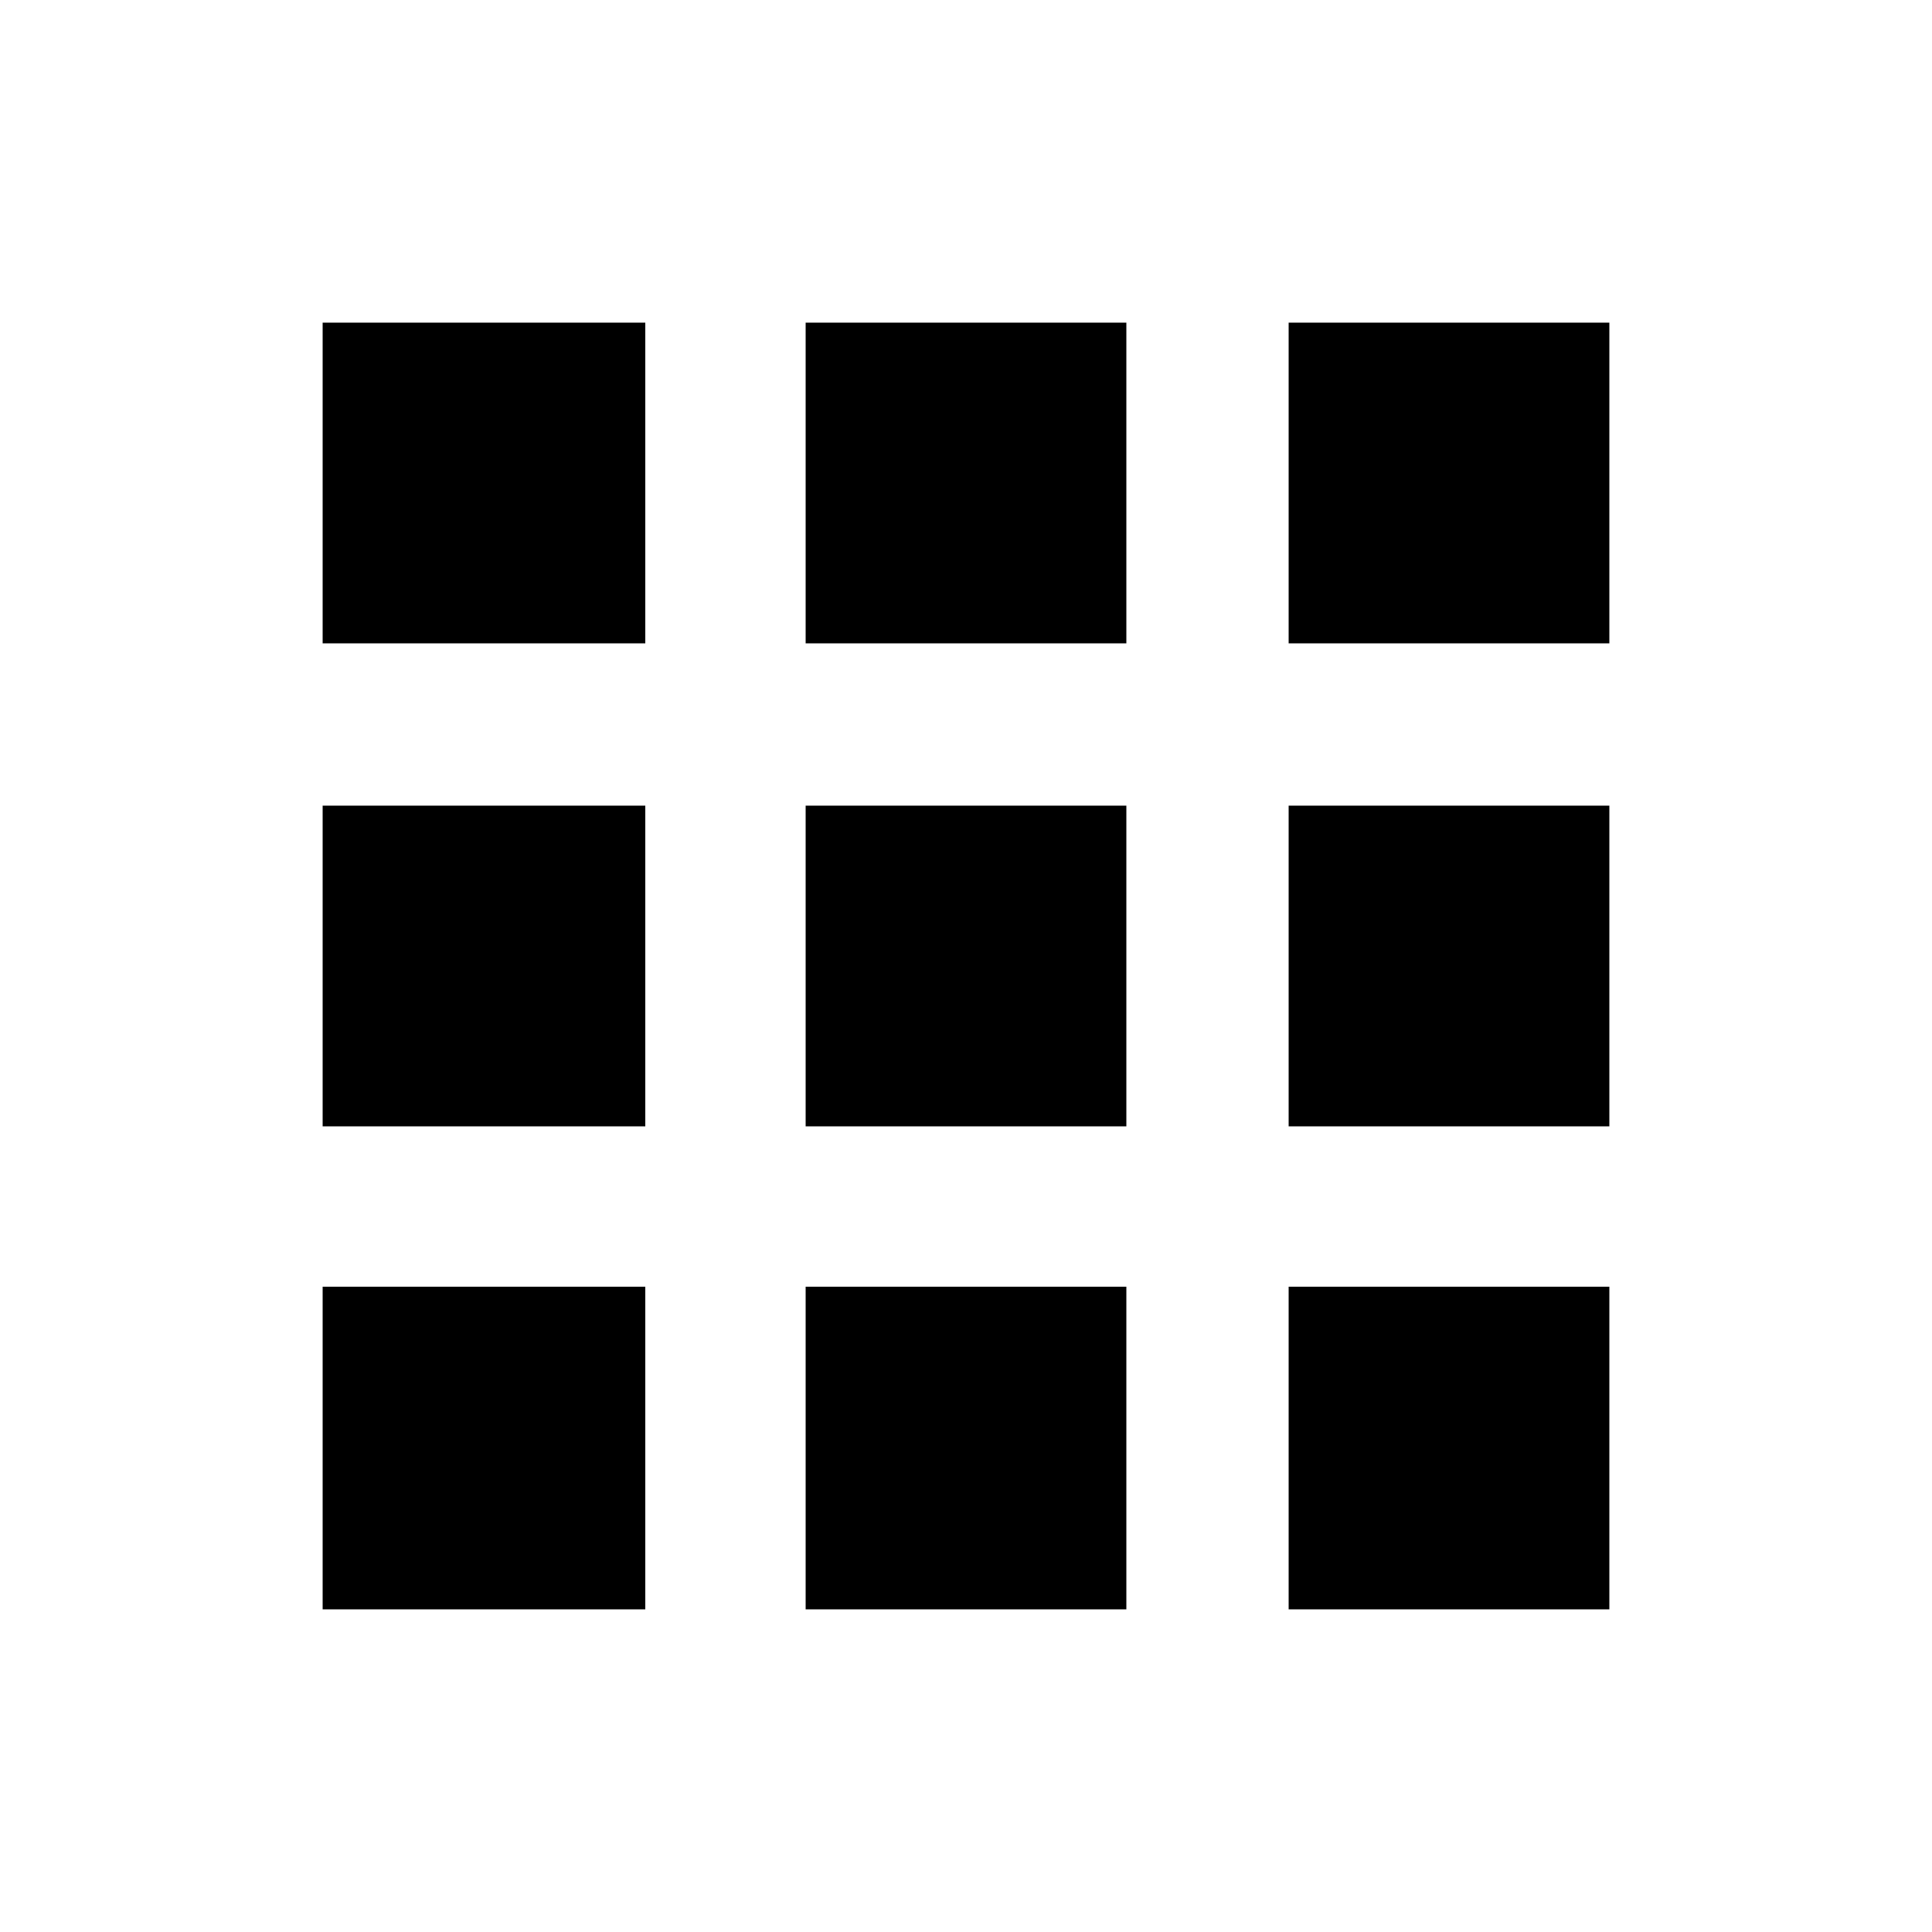 <svg version="1.1" xmlns="http://www.w3.org/2000/svg" width="32" height="32" viewBox="0 0 32 32">
<path d="M5.344 5.344h5.344v5.312h-5.344v-5.312zM13.344 21.312h5.312v5.344h-5.312v-5.344zM5.344 21.312h5.344v5.344h-5.344v-5.344zM5.344 13.344h5.344v5.312h-5.344v-5.312zM13.344 13.344h5.312v5.312h-5.312v-5.312zM26.656 5.344v5.312h-5.312v-5.312h5.312zM13.344 5.344h5.312v5.312h-5.312v-5.312zM21.344 13.344h5.312v5.312h-5.312v-5.312zM21.344 21.312h5.312v5.344h-5.312v-5.344z"></path>
</svg>
